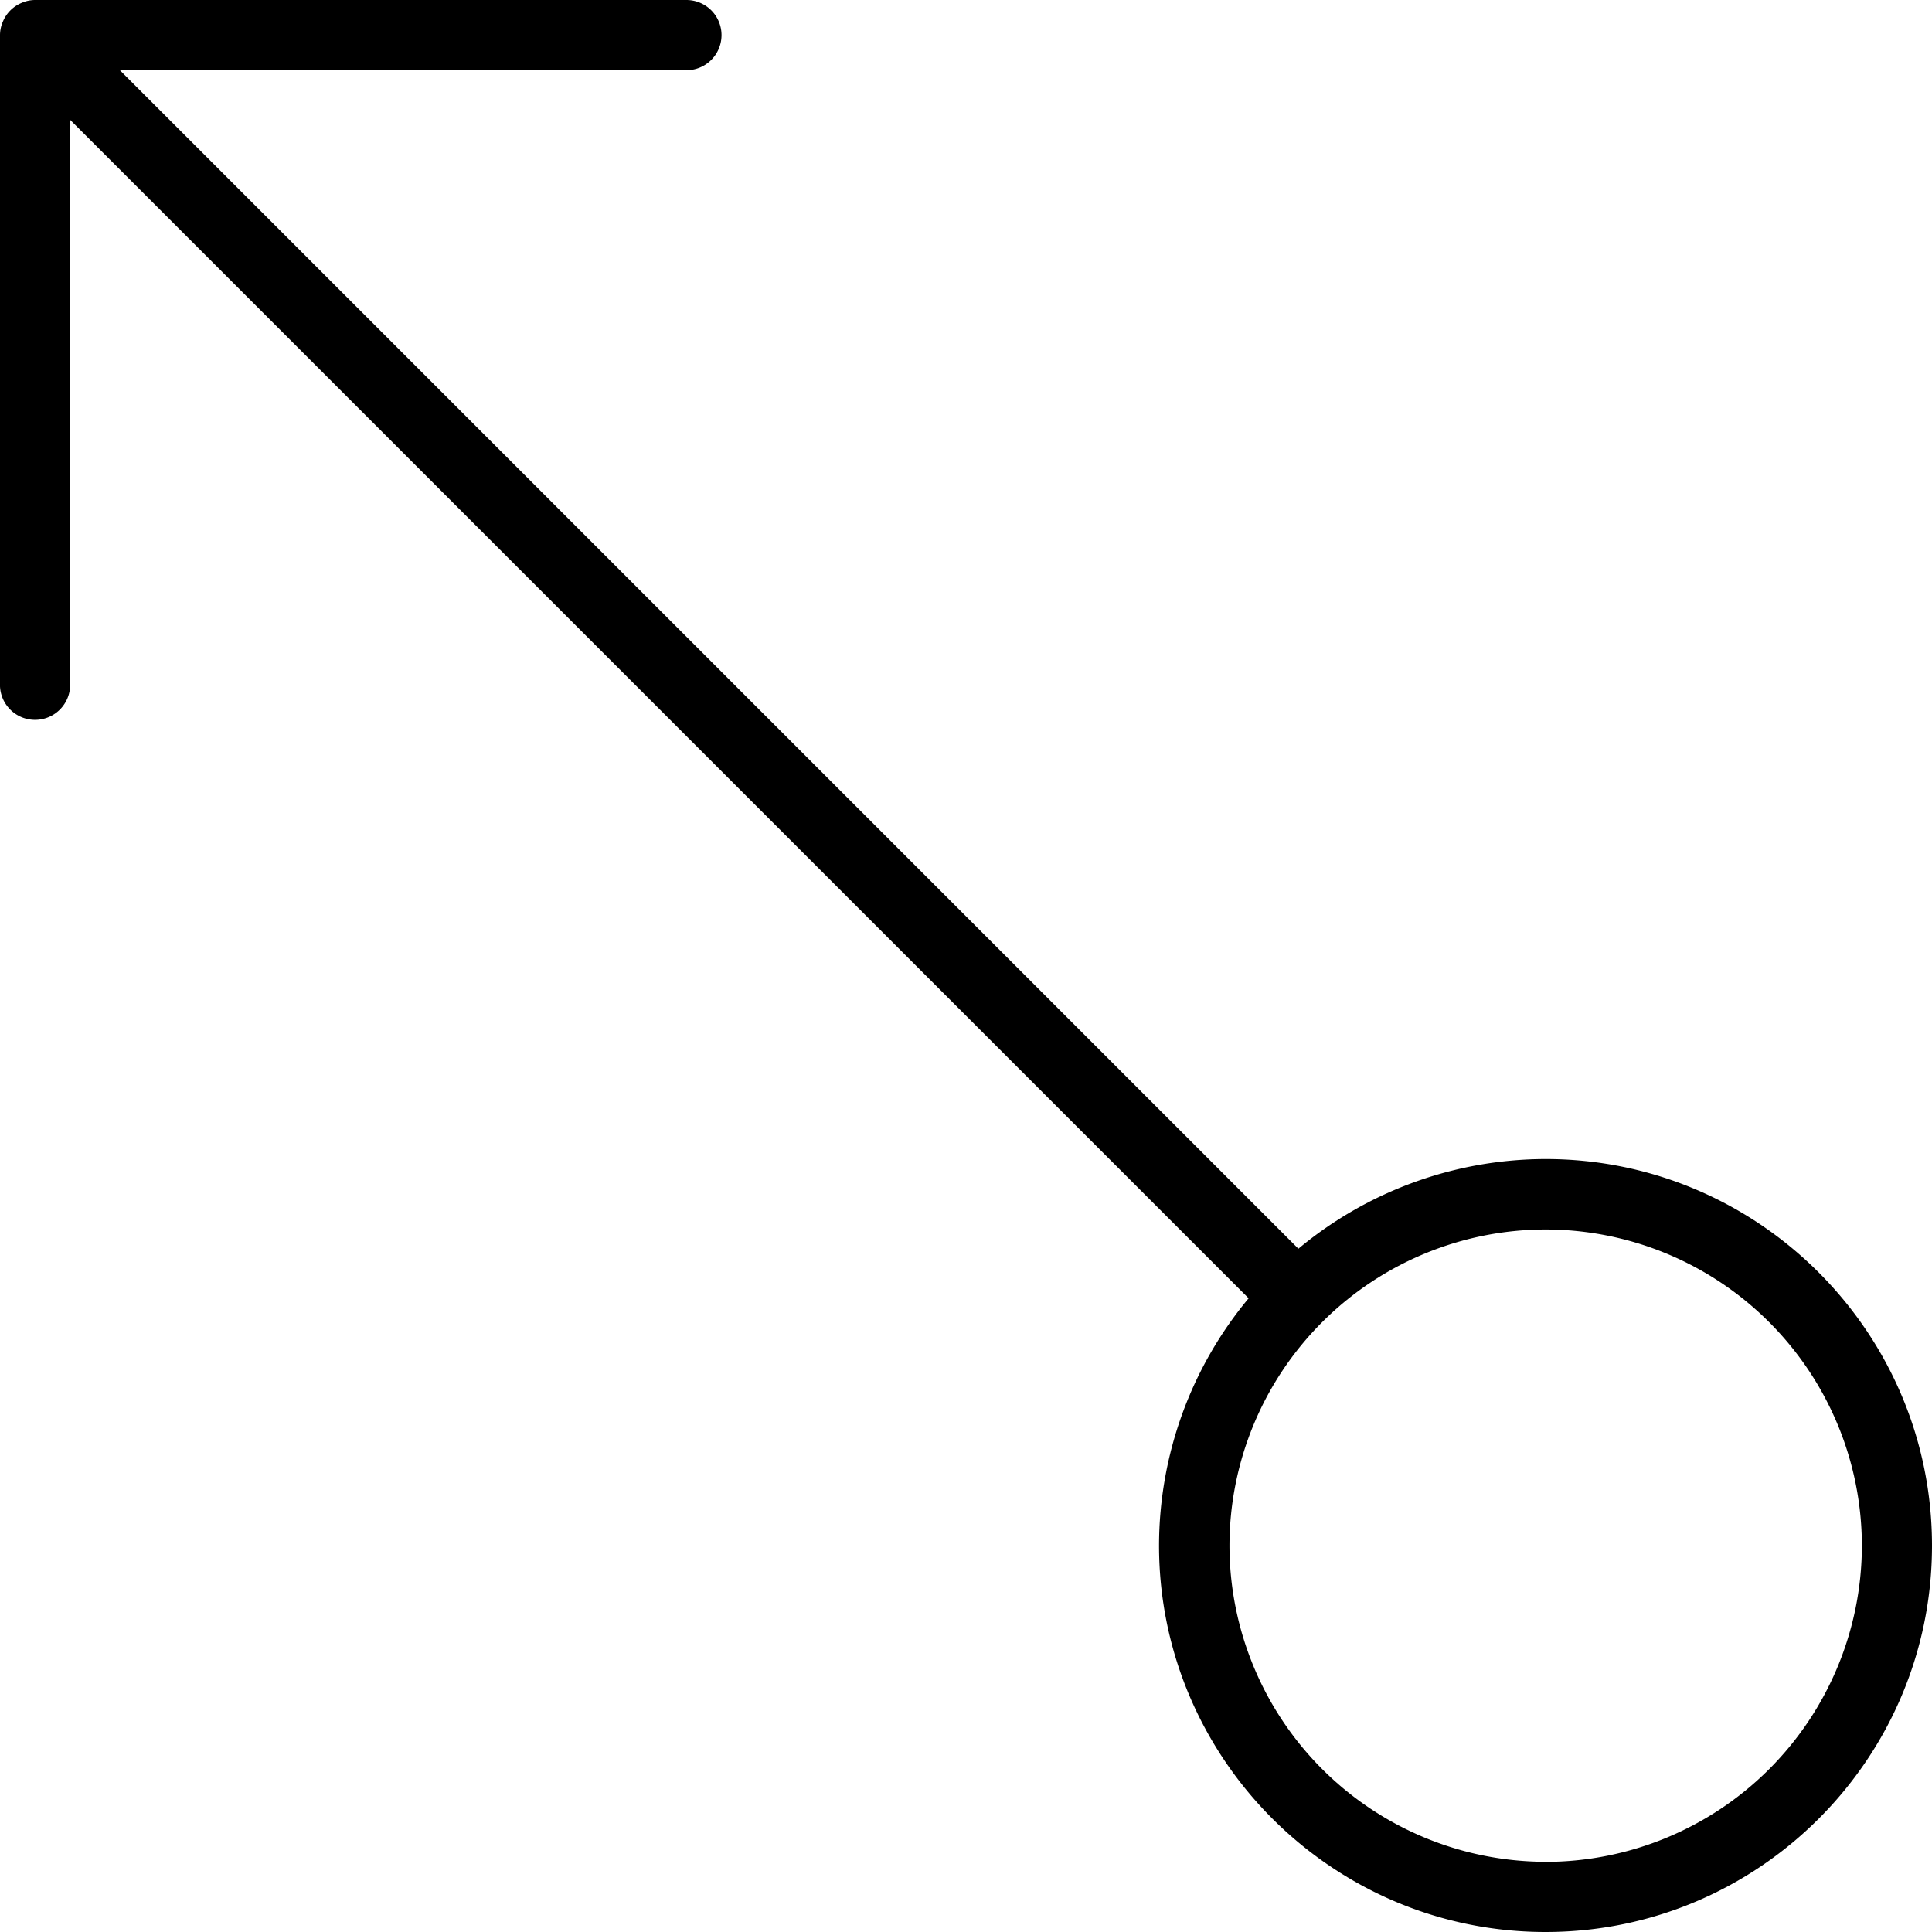 <svg xmlns="http://www.w3.org/2000/svg" width="32" height="32" viewBox="0 0 24 24">
    <path d="M19.2 14.398a4.808 4.808 0 0 0-3.071 1.114L1.489.872h7.038a.436.436 0 1 0 0-.872H.437A.418.418 0 0 0 .27.035.43.43 0 0 0 .035.27.418.418 0 0 0 0 .437v8.09a.436.436 0 0 0 .871 0V1.488l14.64 14.64a4.808 4.808 0 0 0-1.113 3.071c0 2.649 2.157 4.801 4.801 4.801C21.848 24 24 21.848 24 19.2c0-2.645-2.152-4.802-4.8-4.802zm0 8.73a3.932 3.932 0 0 1-3.927-3.929 3.931 3.931 0 0 1 3.926-3.926 3.932 3.932 0 0 1 3.93 3.926 3.933 3.933 0 0 1-3.93 3.93zm0 0"/>
</svg>
